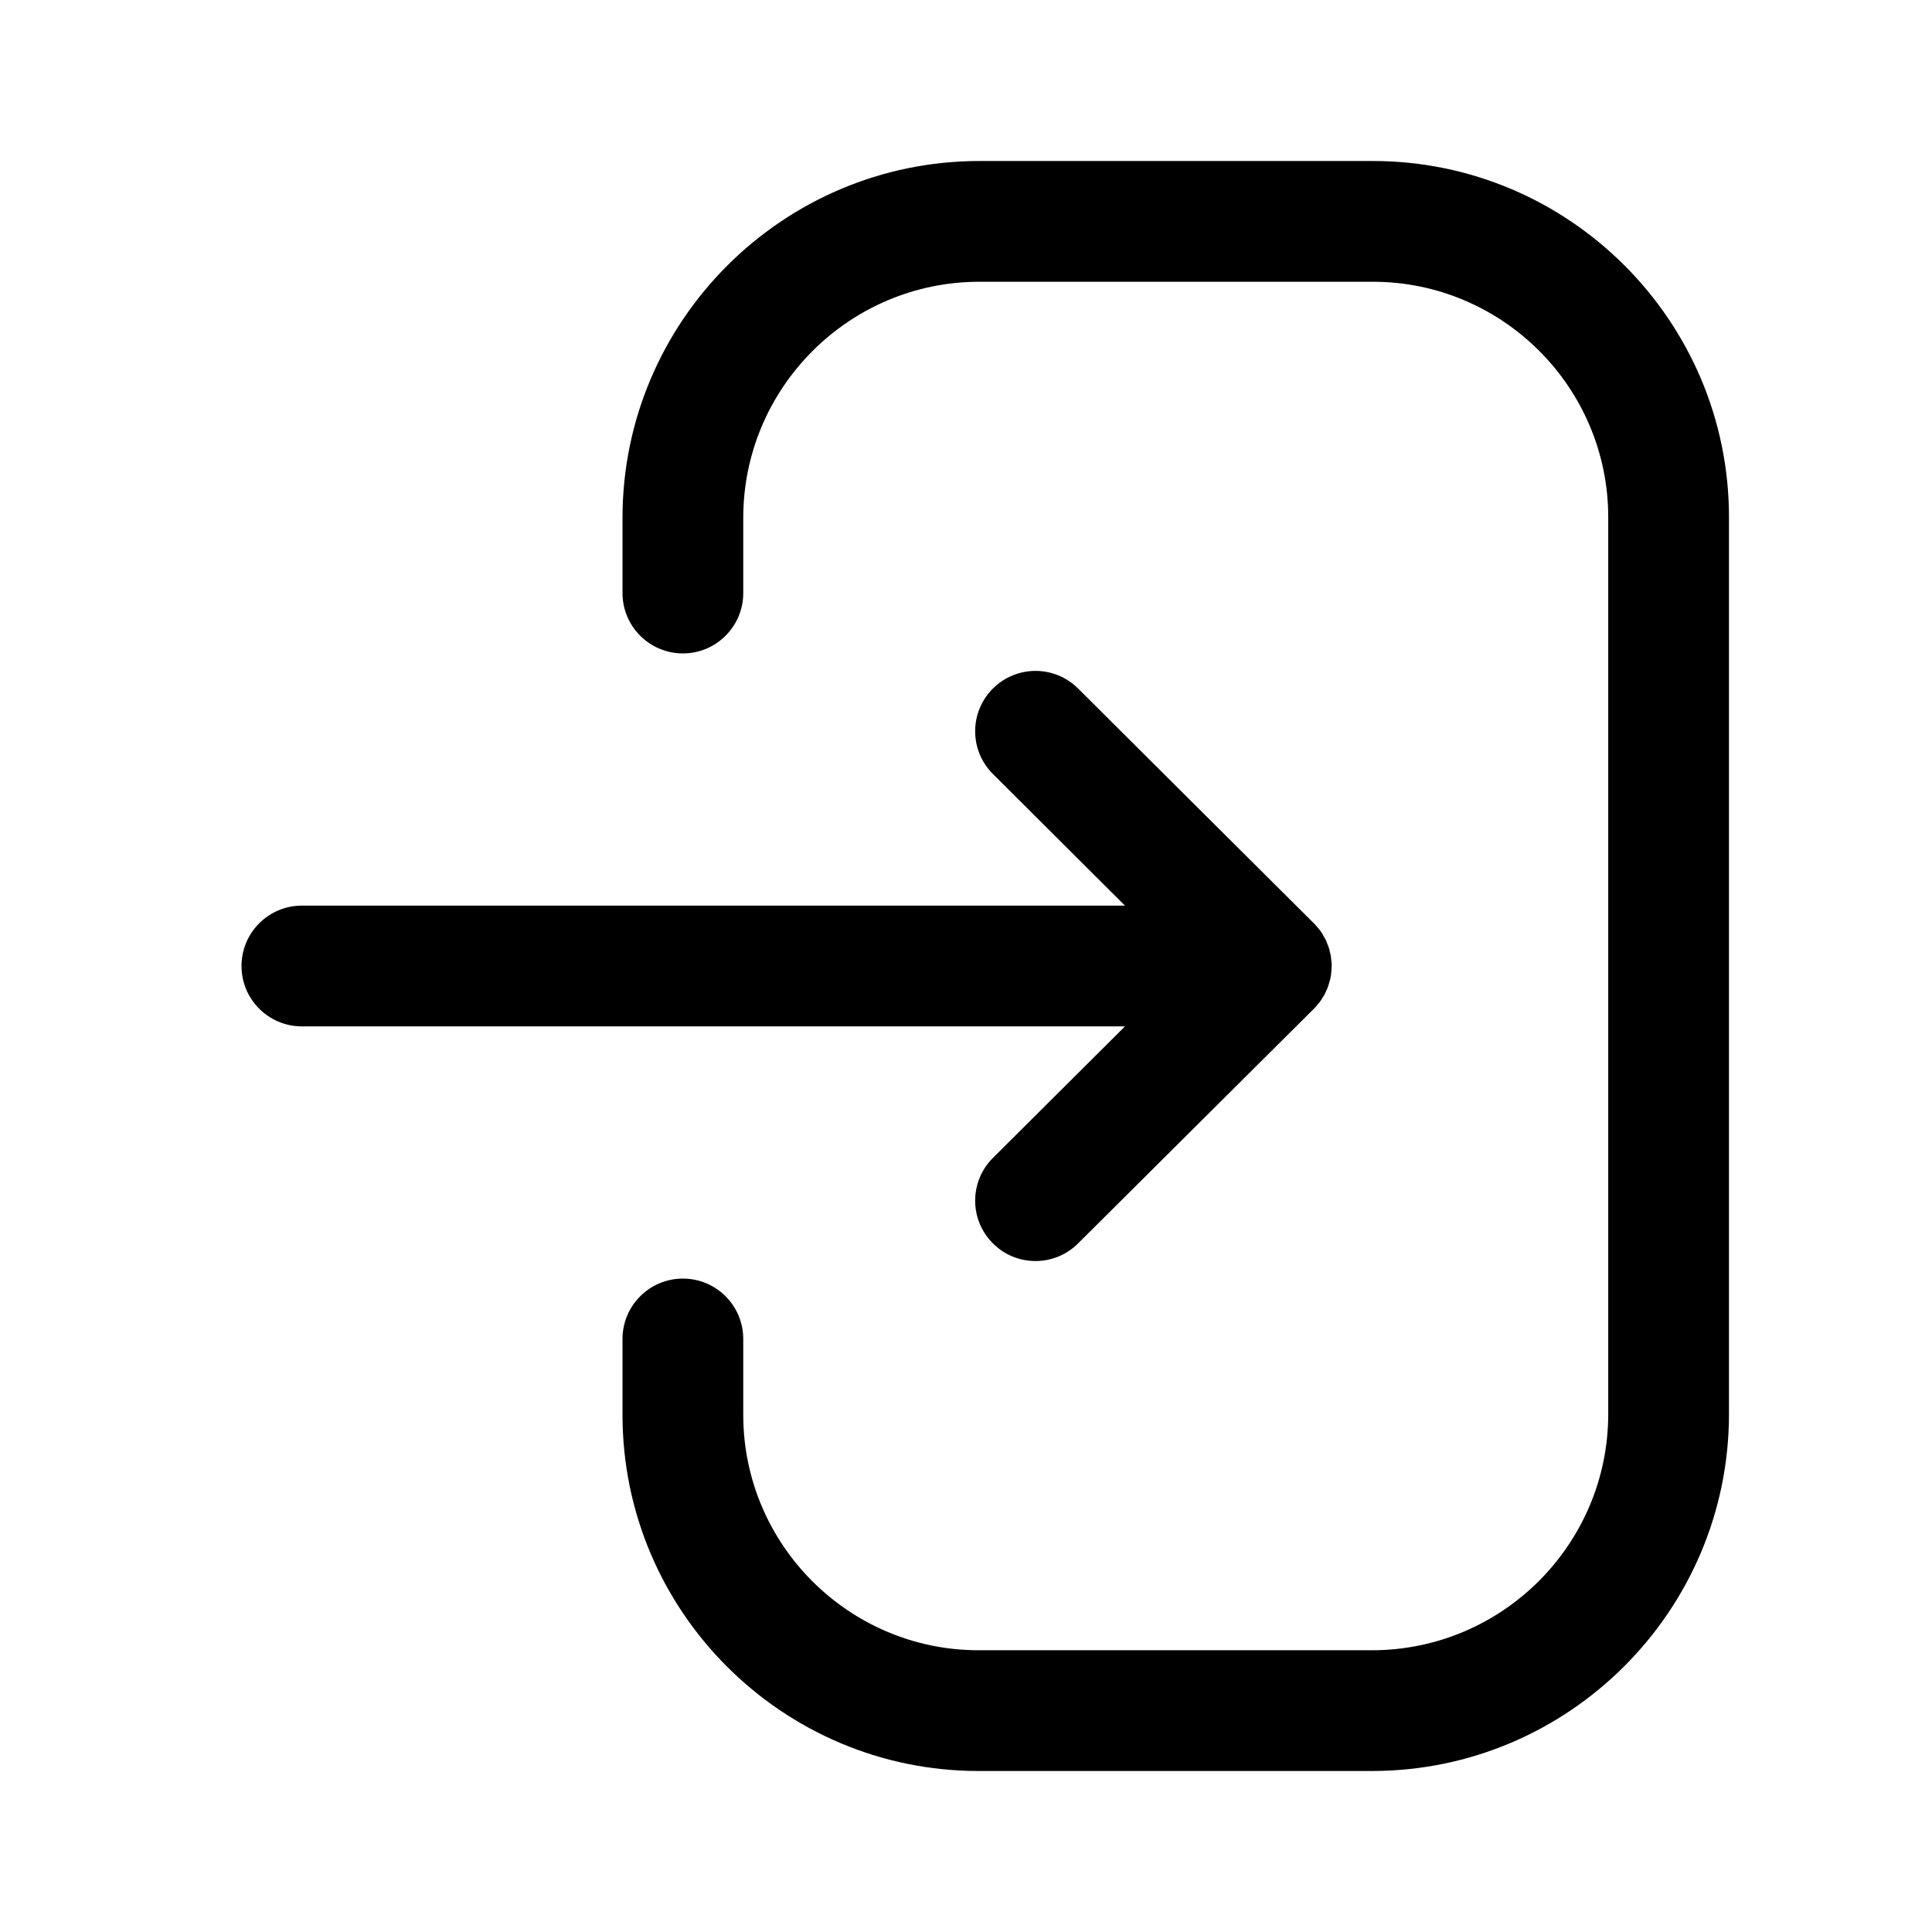 <svg width="48" height="48" viewBox="0 0 48 48" fill="none" xmlns="http://www.w3.org/2000/svg">
<path fill-rule="evenodd" clip-rule="evenodd" d="M34.106 4C38.984 4 42.956 7.97 42.956 12.85V35.128C42.956 40.02 38.974 44 34.084 44H24.314C19.436 44 15.466 40.03 15.466 35.15V33.266C15.466 32.438 16.138 31.766 16.966 31.766C17.794 31.766 18.466 32.438 18.466 33.266V35.15C18.466 38.374 21.09 41 24.314 41H34.084C37.322 41 39.956 38.368 39.956 35.128V12.85C39.956 9.626 37.33 7 34.106 7H24.336C21.1 7 18.466 9.632 18.466 12.868V14.734C18.466 15.562 17.794 16.234 16.966 16.234C16.138 16.234 15.466 15.562 15.466 14.734V12.868C15.466 7.978 19.446 4 24.336 4H34.106ZM26.785 17.106L32.642 22.939C32.69 22.987 32.734 23.038 32.775 23.091L32.643 22.938C32.722 23.017 32.792 23.104 32.852 23.197C32.864 23.22 32.877 23.243 32.89 23.266C32.913 23.302 32.932 23.34 32.95 23.379C32.96 23.406 32.972 23.434 32.982 23.462C32.999 23.5 33.013 23.539 33.024 23.578C33.031 23.609 33.039 23.64 33.046 23.672C33.057 23.71 33.064 23.748 33.069 23.787C33.069 23.805 33.072 23.823 33.074 23.842C33.082 23.895 33.085 23.947 33.085 24L33.07 24.158L33.068 24.203C33.068 24.207 33.067 24.21 33.067 24.214L33.085 24C33.085 24.111 33.072 24.221 33.048 24.328C33.039 24.36 33.031 24.391 33.022 24.421C33.013 24.461 32.999 24.5 32.985 24.539C32.972 24.566 32.96 24.594 32.948 24.621C32.932 24.66 32.913 24.698 32.892 24.735C32.877 24.757 32.864 24.78 32.849 24.802C32.828 24.84 32.803 24.877 32.776 24.912C32.757 24.932 32.74 24.954 32.722 24.974C32.698 25.005 32.671 25.034 32.643 25.062L26.785 30.892C26.493 31.184 26.109 31.33 25.727 31.33C25.343 31.33 24.957 31.184 24.665 30.888C24.079 30.3 24.083 29.352 24.669 28.768L27.95 25.5H7.5C6.672 25.5 6 24.828 6 24C6 23.172 6.672 22.5 7.5 22.5H27.95L24.669 19.23C24.083 18.646 24.079 17.698 24.665 17.11C25.251 16.522 26.199 16.522 26.785 17.106Z" fill="black"/>
</svg>
